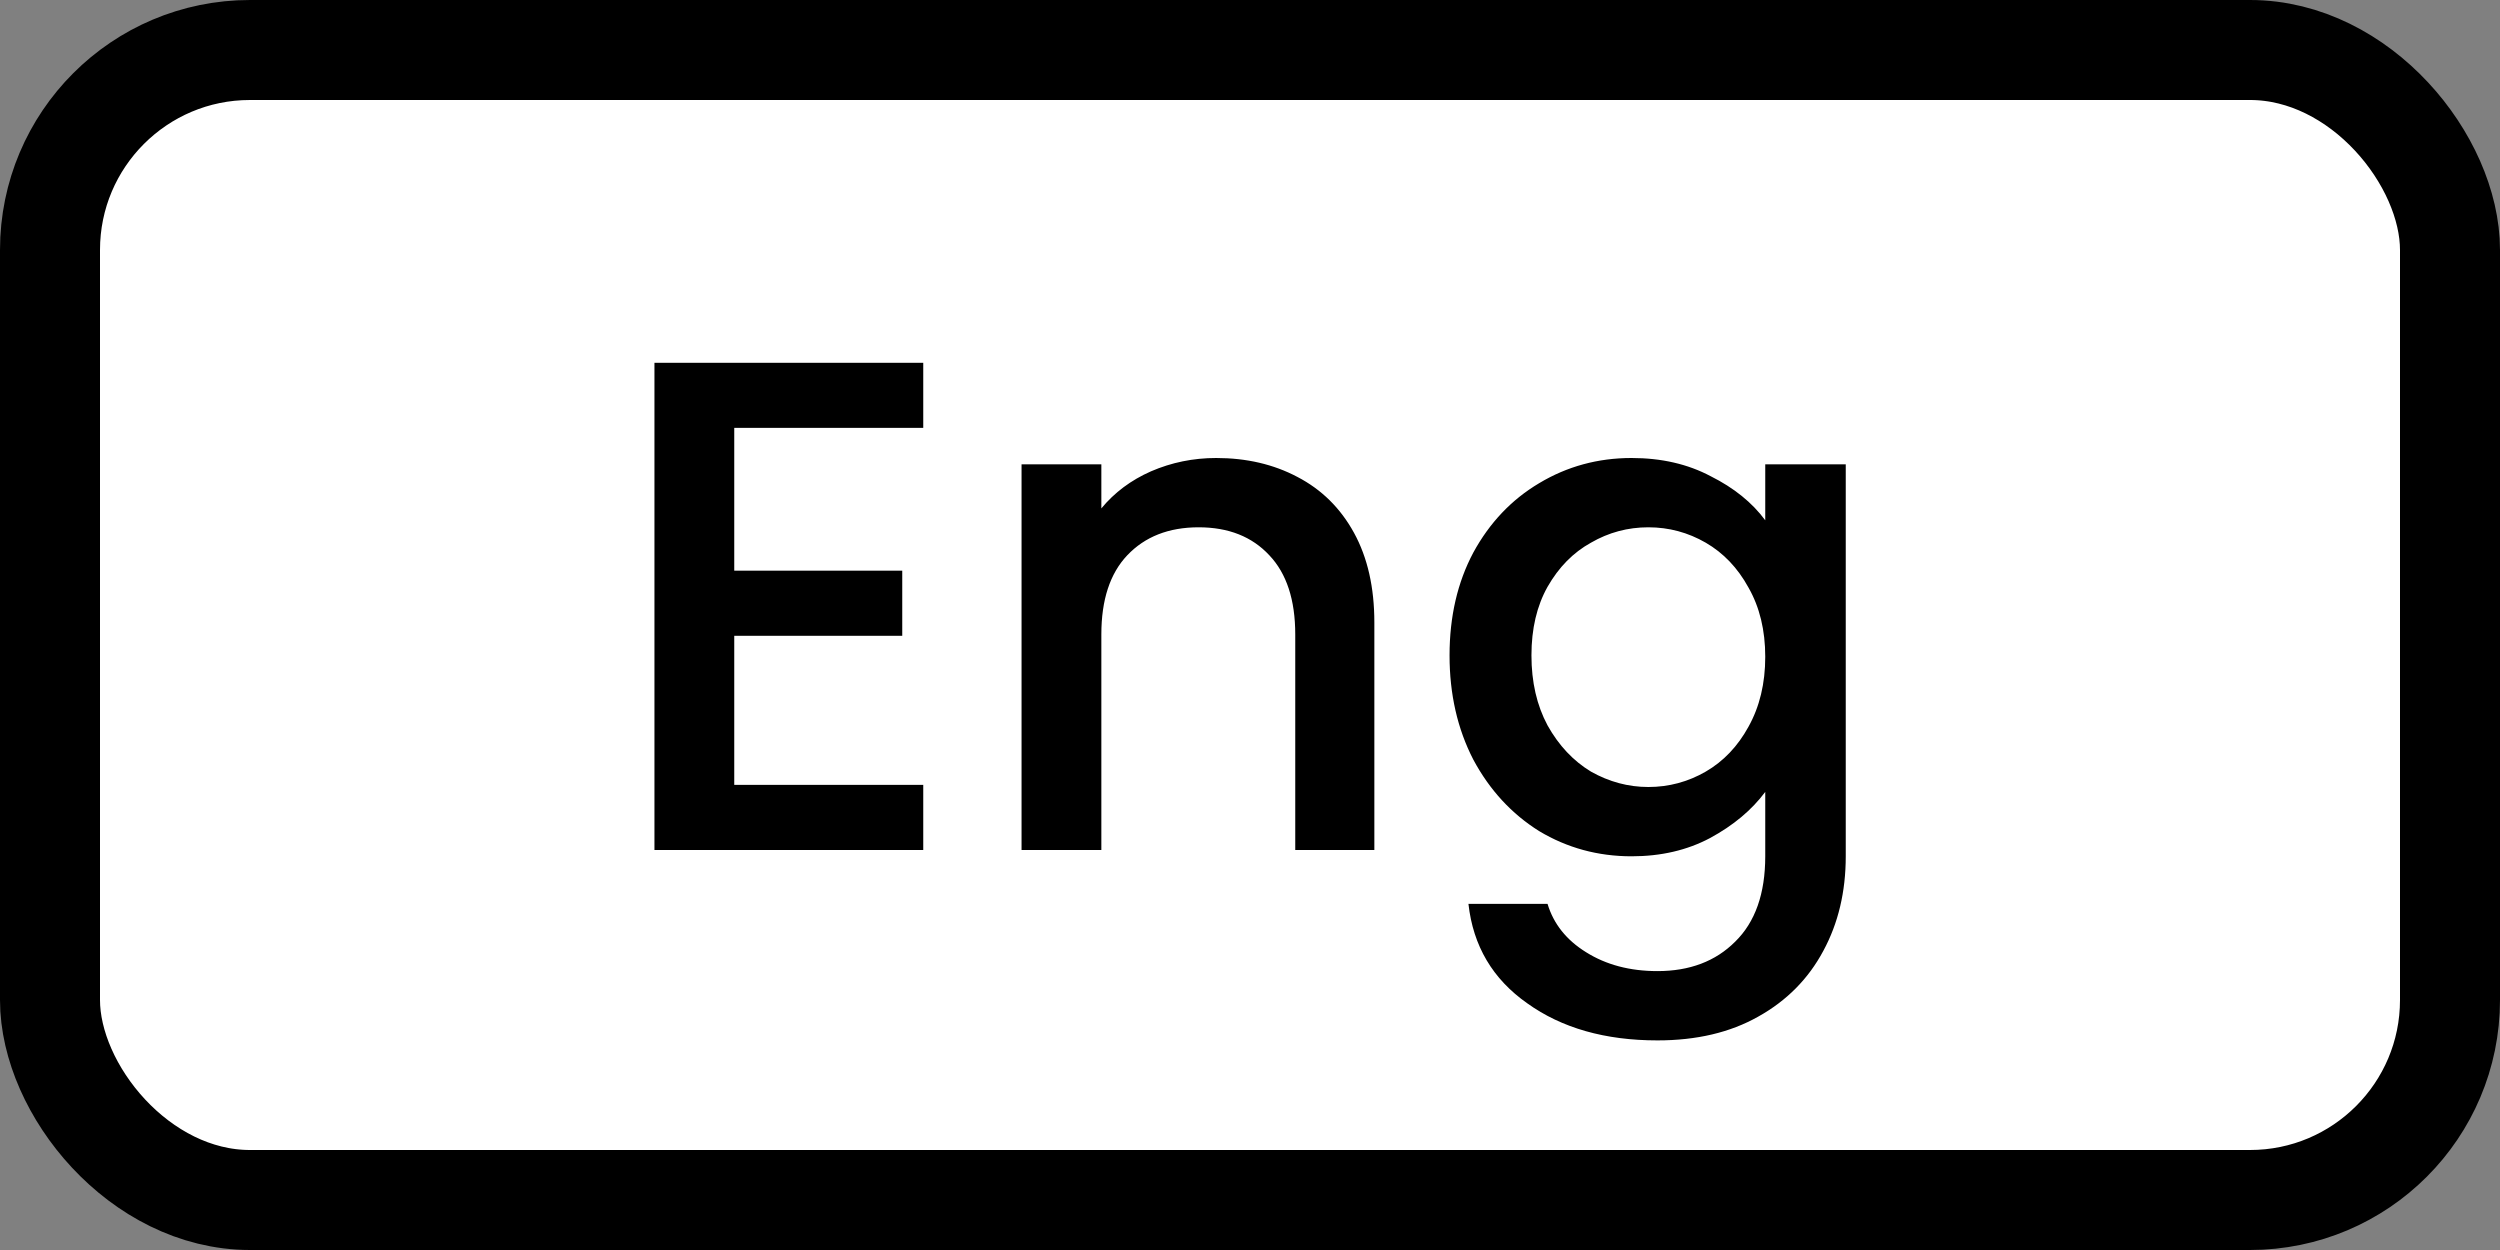 <svg width="50" height="25" viewBox="0 0 50 25" fill="none" xmlns="http://www.w3.org/2000/svg">
<rect x="0" y="0" width="50" height="25" fill="#808080" stroke="none"/>
<g clip-path="url(#clip0_604_17)">
<rect x="1" y="1" width="48" height="23" rx="4" fill="white" stroke="black" stroke-width="2" stroke-linejoin="round"/>
<path d="M14.685 8.558V11.414H18.045V12.716H14.685V15.698H18.465V17H13.089V7.256H18.465V8.558H14.685ZM24.323 9.16C24.93 9.16 25.471 9.286 25.947 9.538C26.432 9.79 26.81 10.163 27.081 10.658C27.352 11.153 27.487 11.75 27.487 12.45V17H25.905V12.688C25.905 11.997 25.732 11.47 25.387 11.106C25.041 10.733 24.57 10.546 23.973 10.546C23.375 10.546 22.899 10.733 22.545 11.106C22.2 11.47 22.027 11.997 22.027 12.688V17H20.431V9.286H22.027V10.168C22.288 9.851 22.619 9.603 23.021 9.426C23.431 9.249 23.866 9.16 24.323 9.16ZM32.631 9.16C33.228 9.16 33.755 9.281 34.213 9.524C34.679 9.757 35.043 10.051 35.305 10.406V9.286H36.915V17.126C36.915 17.835 36.765 18.465 36.467 19.016C36.168 19.576 35.734 20.015 35.165 20.332C34.605 20.649 33.933 20.808 33.149 20.808C32.103 20.808 31.235 20.561 30.545 20.066C29.854 19.581 29.462 18.918 29.369 18.078H30.951C31.072 18.479 31.329 18.801 31.721 19.044C32.122 19.296 32.598 19.422 33.149 19.422C33.793 19.422 34.311 19.226 34.703 18.834C35.104 18.442 35.305 17.873 35.305 17.126V15.838C35.034 16.202 34.665 16.51 34.199 16.762C33.741 17.005 33.219 17.126 32.631 17.126C31.959 17.126 31.343 16.958 30.783 16.622C30.232 16.277 29.793 15.801 29.467 15.194C29.149 14.578 28.991 13.883 28.991 13.108C28.991 12.333 29.149 11.647 29.467 11.05C29.793 10.453 30.232 9.991 30.783 9.664C31.343 9.328 31.959 9.16 32.631 9.16ZM35.305 13.136C35.305 12.604 35.193 12.142 34.969 11.75C34.754 11.358 34.469 11.059 34.115 10.854C33.76 10.649 33.377 10.546 32.967 10.546C32.556 10.546 32.173 10.649 31.819 10.854C31.464 11.05 31.175 11.344 30.951 11.736C30.736 12.119 30.629 12.576 30.629 13.108C30.629 13.64 30.736 14.107 30.951 14.508C31.175 14.909 31.464 15.217 31.819 15.432C32.183 15.637 32.565 15.74 32.967 15.74C33.377 15.74 33.76 15.637 34.115 15.432C34.469 15.227 34.754 14.928 34.969 14.536C35.193 14.135 35.305 13.668 35.305 13.136Z" fill="black"/>
</g>
<defs>
<clipPath id="clip0_604_17">
<rect width="50" height="25" fill="white"/>
</clipPath>
</defs>
</svg>
